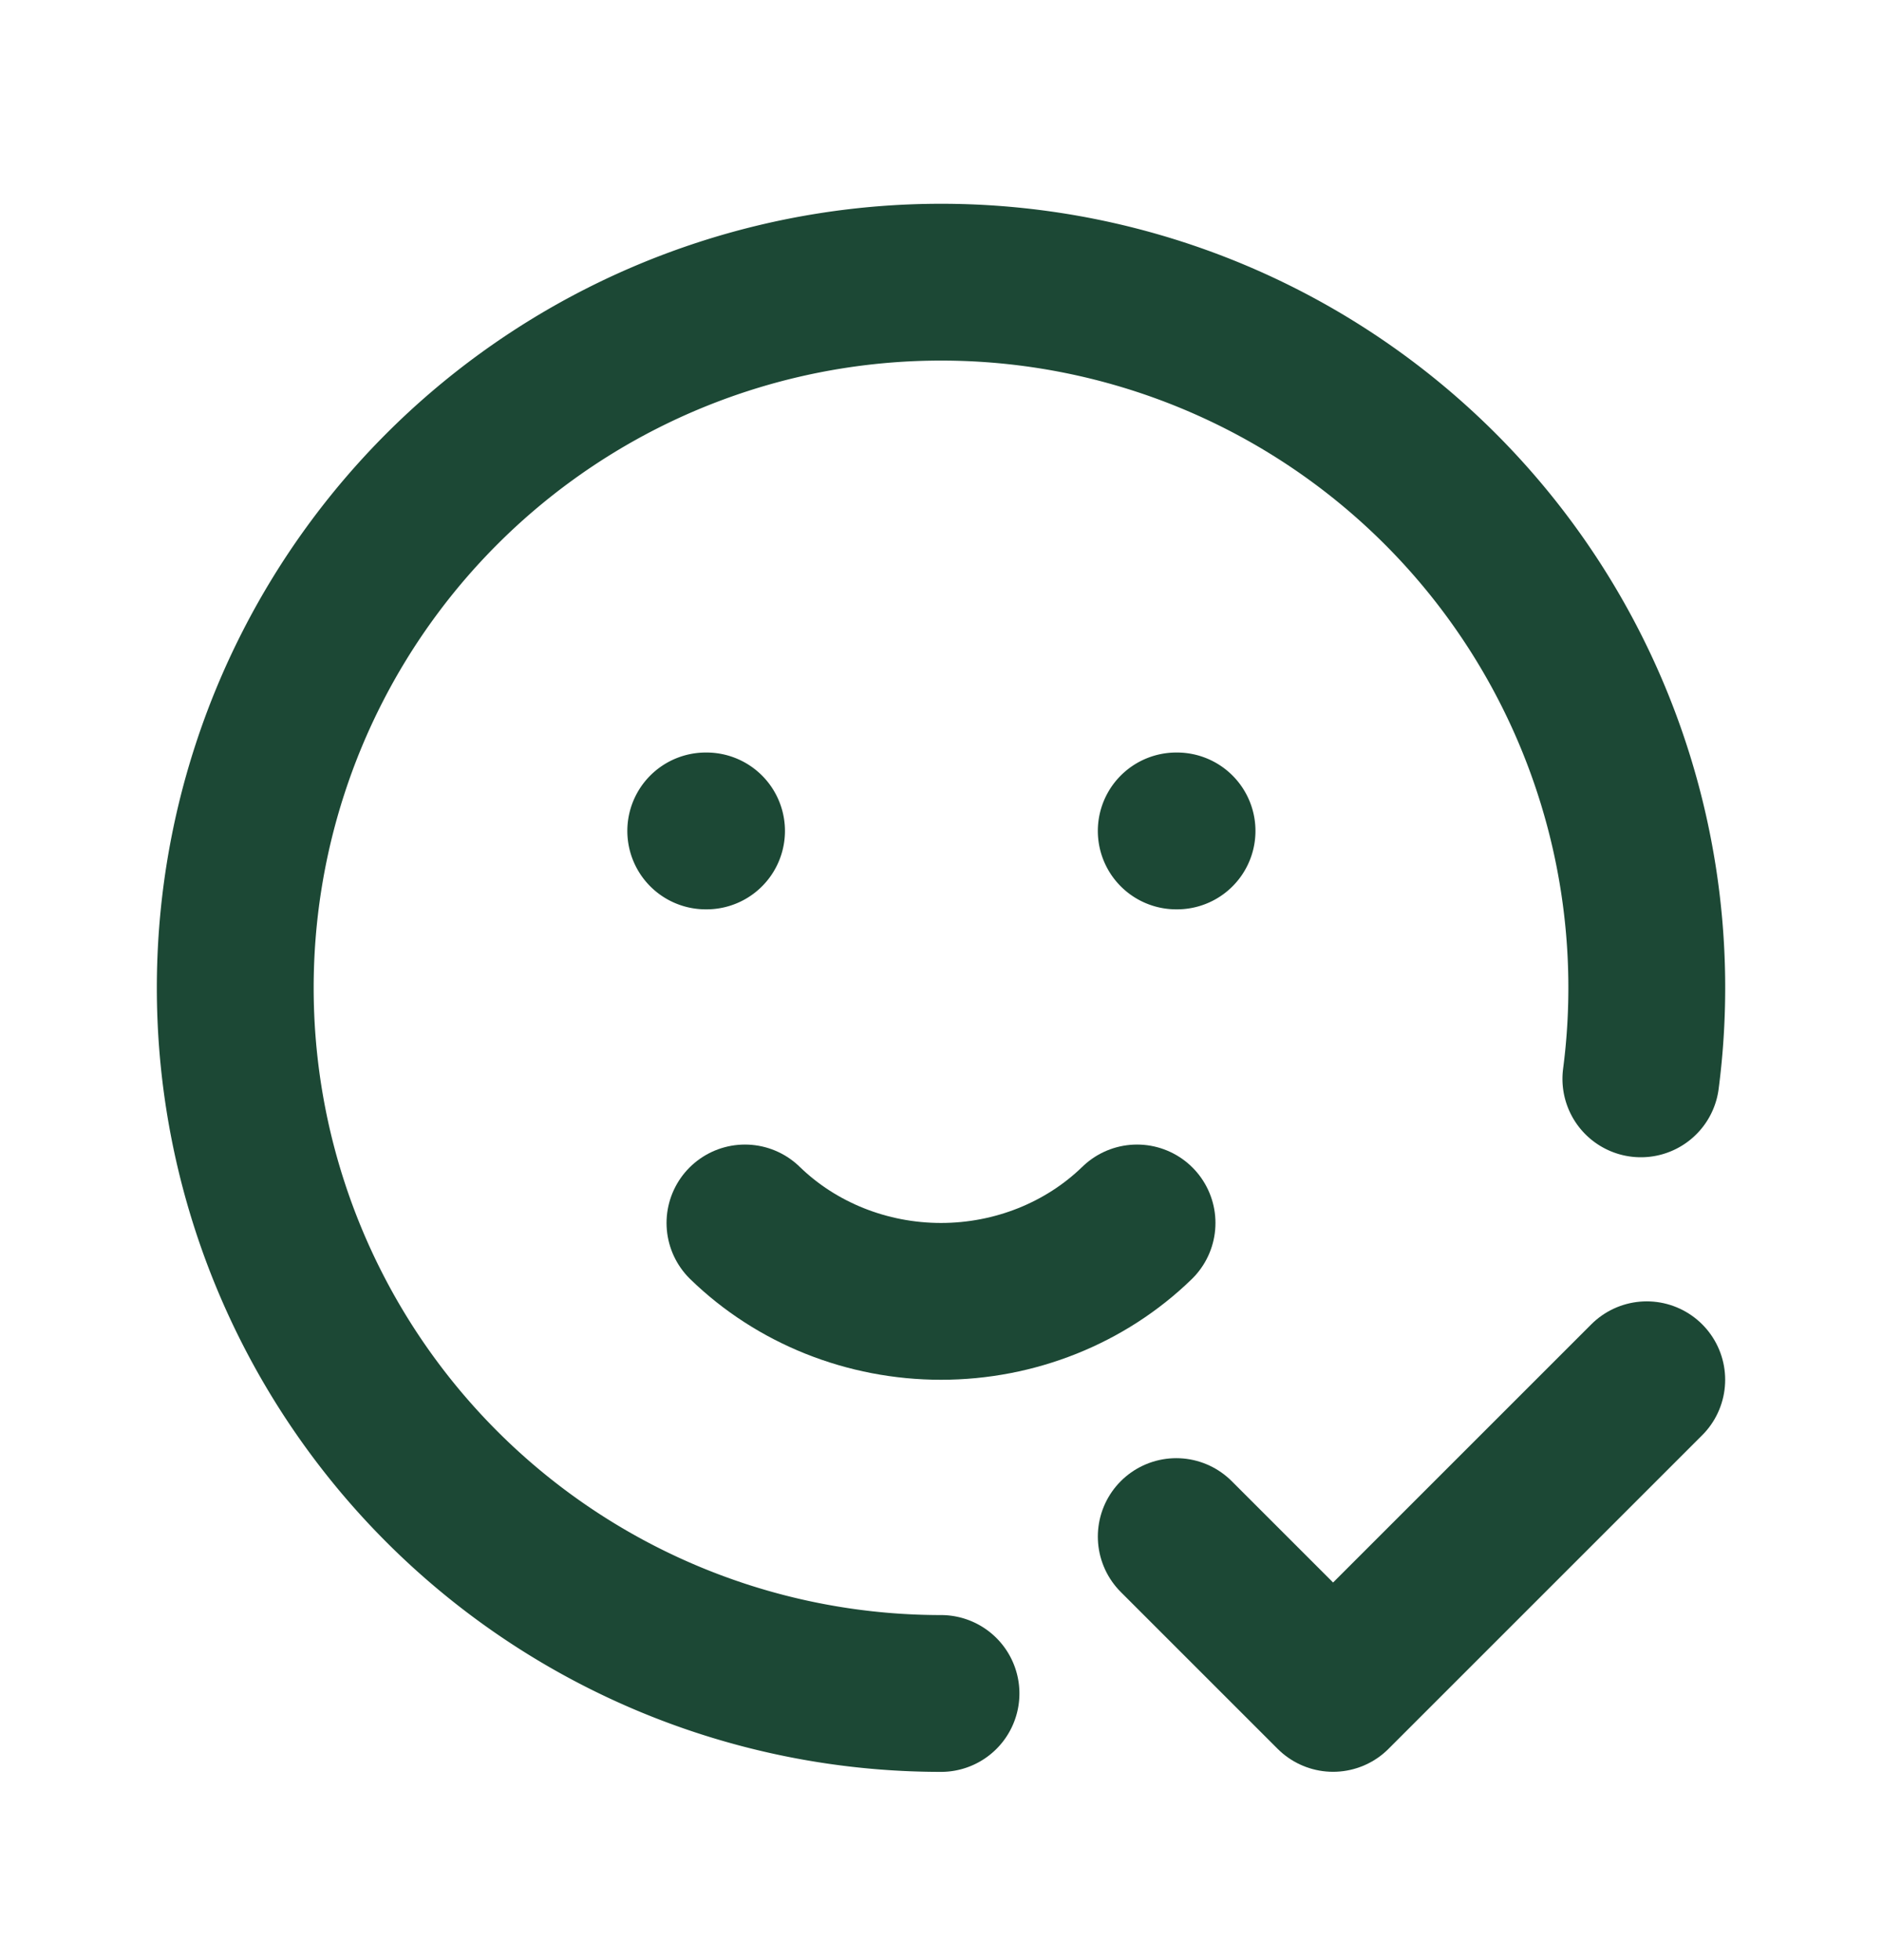 <svg xmlns="http://www.w3.org/2000/svg" width="24" height="25" fill="none"><g stroke="#1C4835" stroke-linecap="round" stroke-linejoin="round" stroke-width="2" clip-path="url(#a)"><path d="M20.925 13.76A8.998 8.998 0 0 0 12 3.599a9 9 0 1 0 0 18M9 10.598h.01M15 10.598h.01"/><path d="M9.5 15.598c.658.64 1.56 1 2.5 1s1.842-.36 2.5-1M15 19.598l2 2 4-4"/></g><defs><clipPath id="a"><path fill="#fff" d="M0 .598h24v24H0z"/></clipPath></defs></svg>